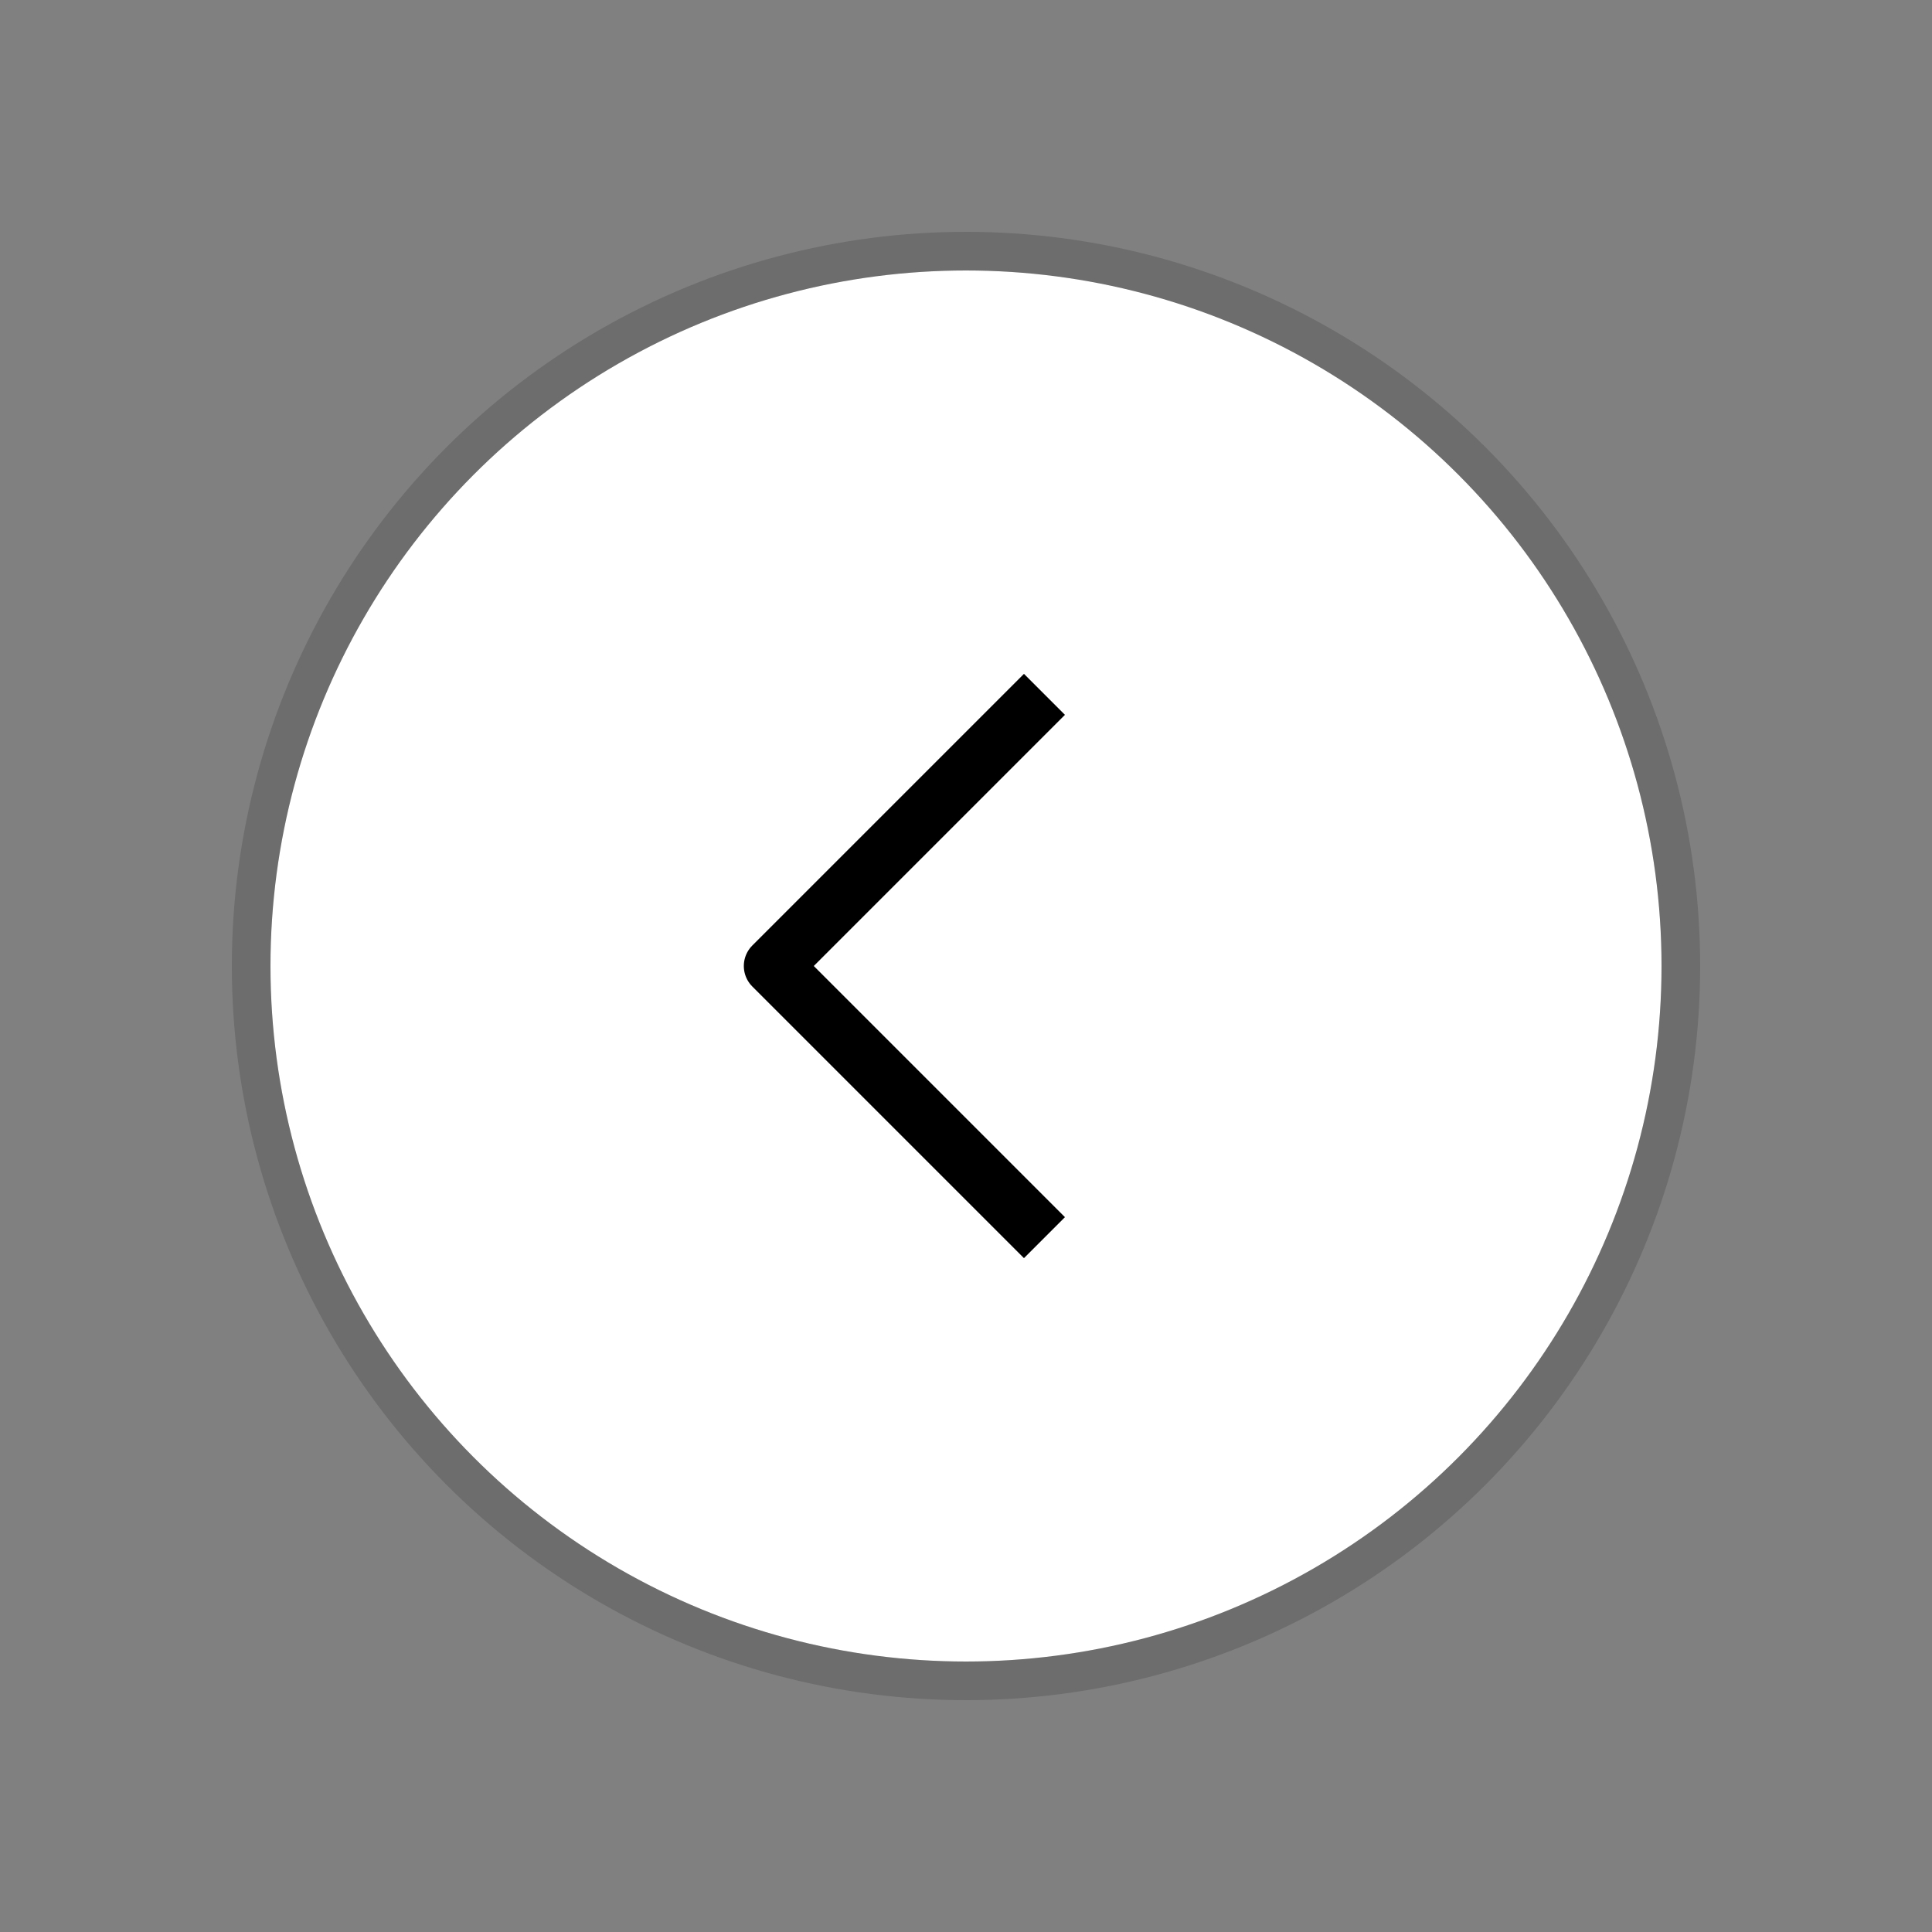 <svg width="50" height="50" viewBox="0 0 50 50" fill="none" xmlns="http://www.w3.org/2000/svg">
<rect x="0" y="0" width="50" height="50" fill="#808080" stroke="none"/>
<circle cx="25" cy="25" r="18" fill="white"/>
<circle cx="25" cy="25" r="18.5" stroke="black" stroke-opacity="0.15"/>
<path d="M26.5 18.5L20 25L26.5 31.5" stroke="black" stroke-width="1.5" stroke-linecap="square" stroke-linejoin="round"/>
</svg>
